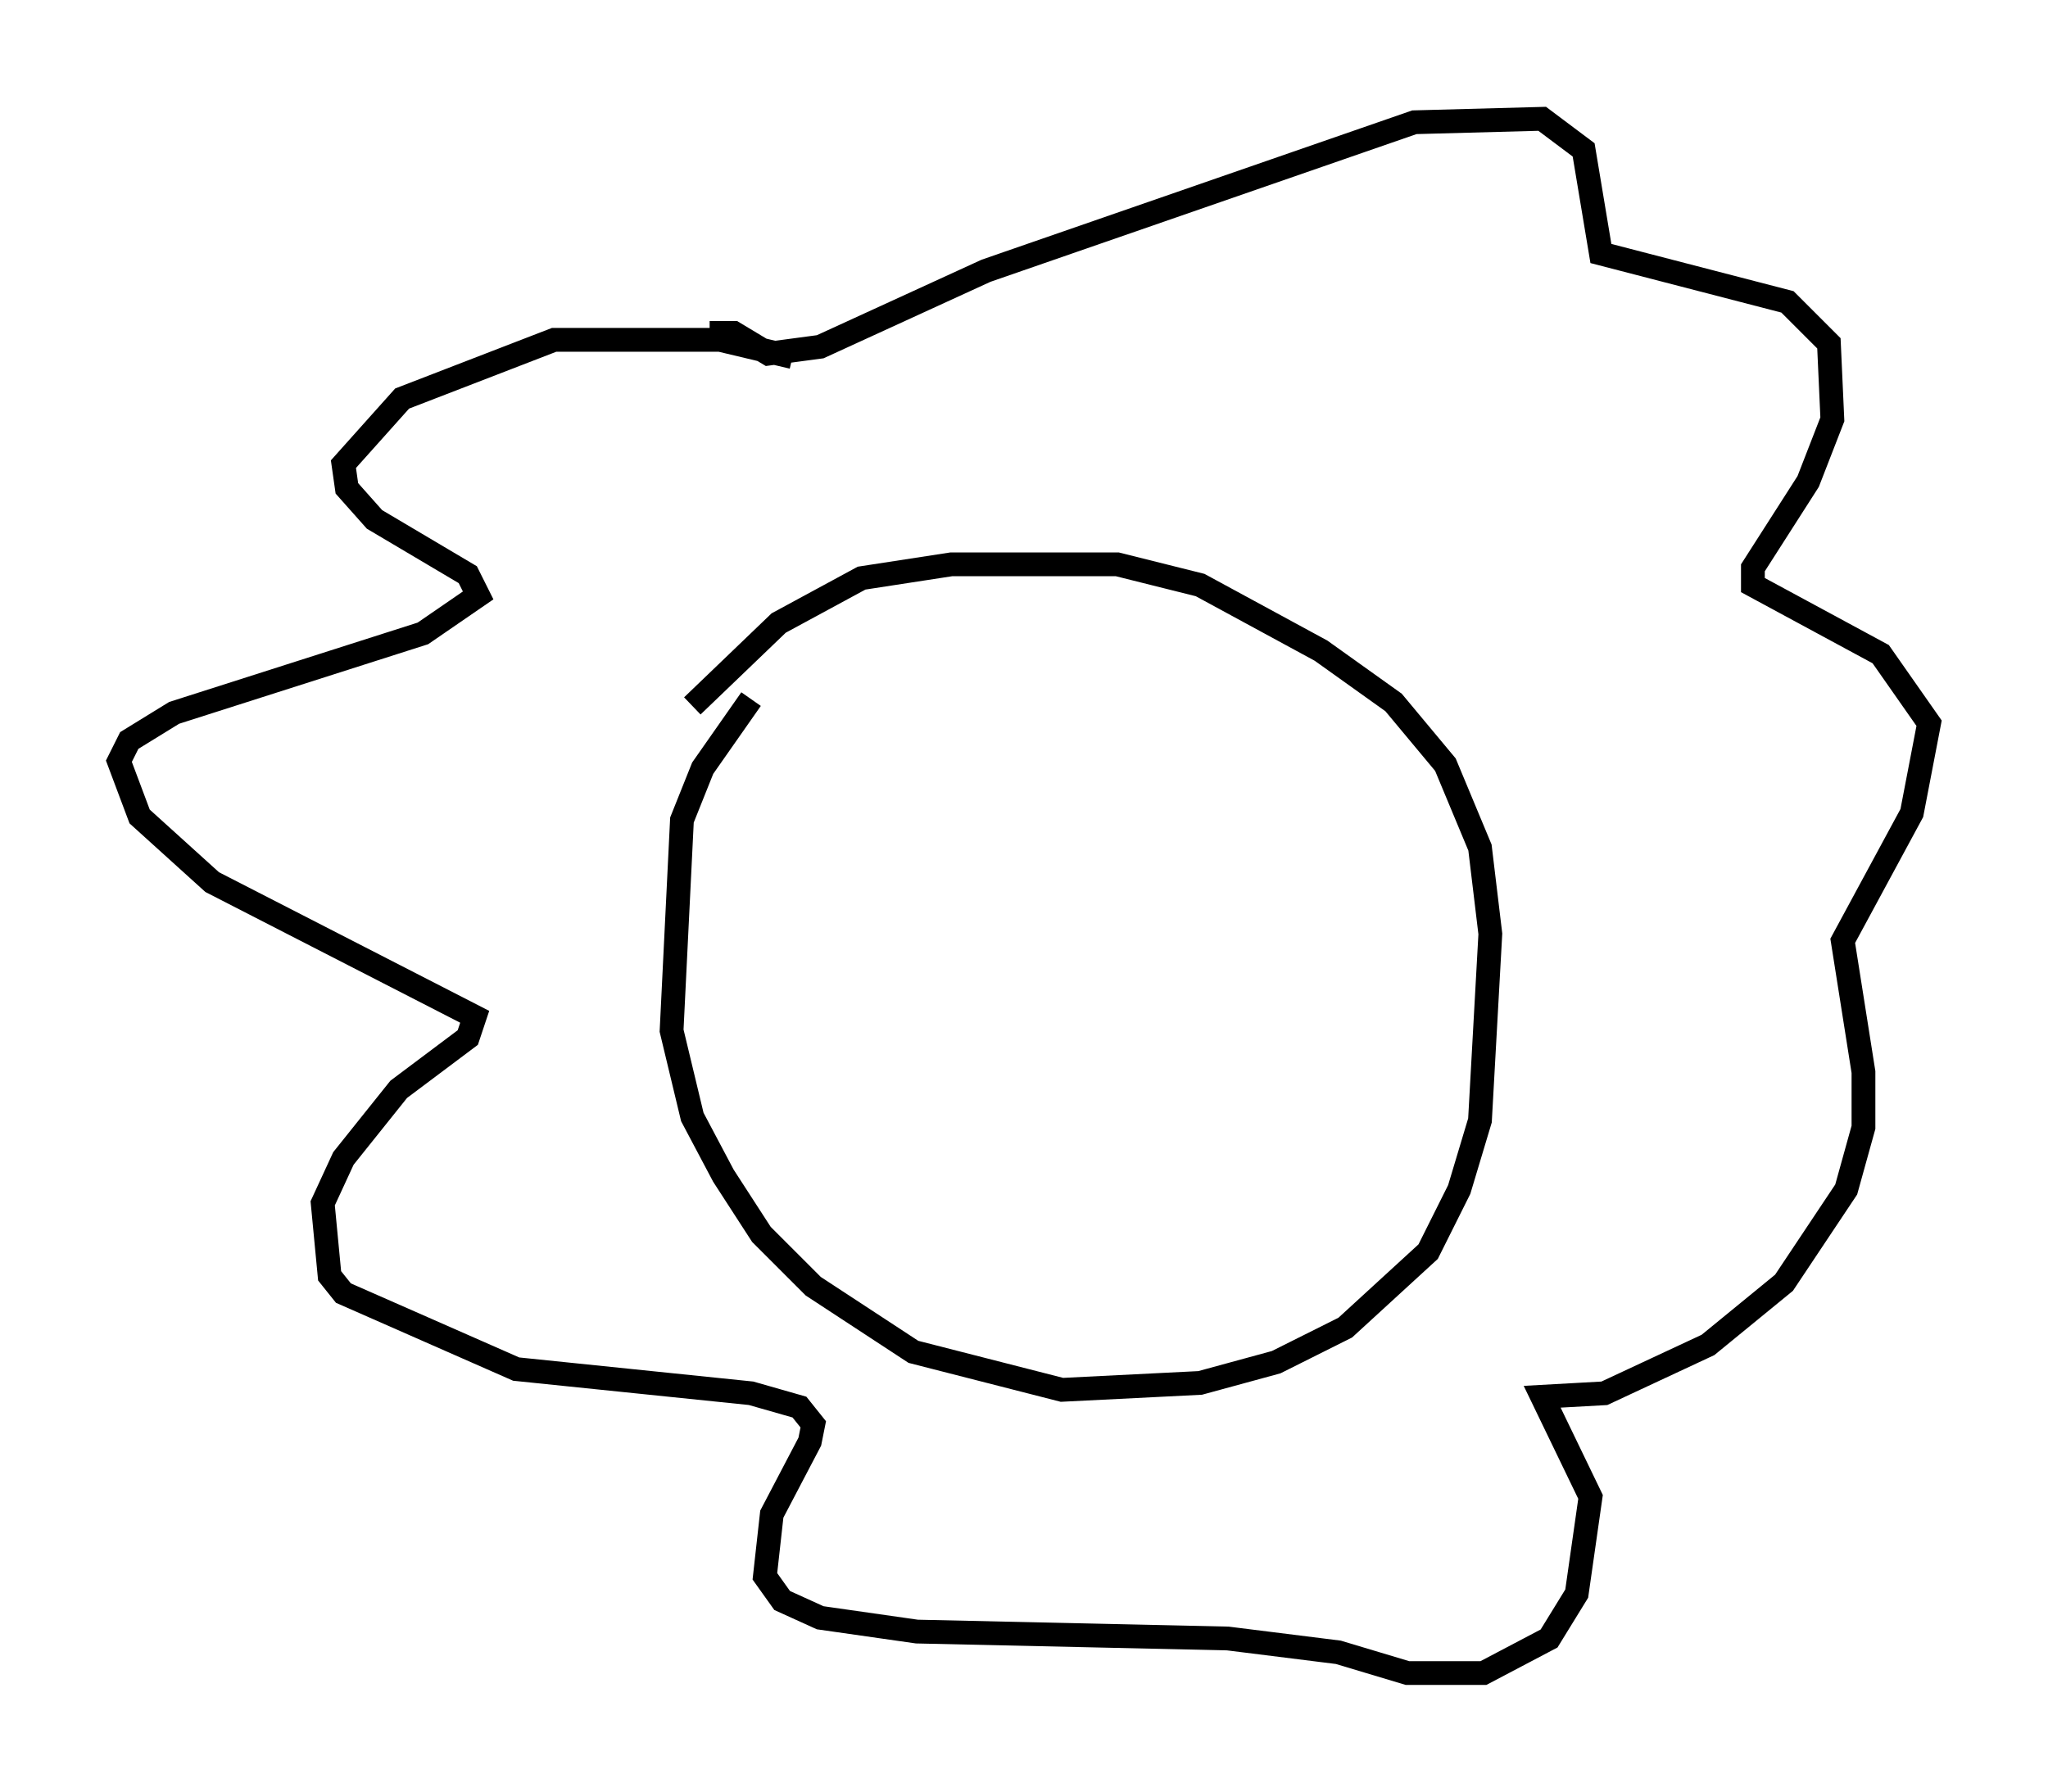 <?xml version="1.0" encoding="utf-8" ?>
<svg baseProfile="full" height="75.363" version="1.1" width="86.112" xmlns="http://www.w3.org/2000/svg" xmlns:ev="http://www.w3.org/2001/xml-events" xmlns:xlink="http://www.w3.org/1999/xlink"><defs /><rect fill="white" height="75.363" width="86.112" x="0" y="0" /><path d="M33.614, 28.821 m-2.034, 0.581 l-2.034, 2.905 -0.872, 2.179 l-0.436, 8.86 0.872, 3.631 l1.307, 2.469 1.598, 2.469 l2.179, 2.179 4.212, 2.76 l6.246, 1.598 5.81, -0.291 l3.196, -0.872 2.905, -1.453 l3.486, -3.196 1.307, -2.615 l0.872, -2.905 0.436, -7.844 l-0.436, -3.631 -1.453, -3.486 l-2.179, -2.615 -3.05, -2.179 l-5.084, -2.76 -3.486, -0.872 l-6.972, 0.0 -3.777, 0.581 l-3.486, 1.888 -3.631, 3.486 m4.212, -14.67 l-3.05, -0.726 -6.972, 0.0 l-6.391, 2.469 -2.469, 2.76 l0.145, 1.017 1.162, 1.307 l3.922, 2.324 0.436, 0.872 l-2.324, 1.598 -10.458, 3.341 l-1.888, 1.162 -0.436, 0.872 l0.872, 2.324 3.05, 2.76 l11.039, 5.665 -0.291, 0.872 l-2.905, 2.179 -2.324, 2.905 l-0.872, 1.888 0.291, 3.05 l0.581, 0.726 7.263, 3.196 l9.877, 1.017 2.034, 0.581 l0.581, 0.726 -0.145, 0.726 l-1.598, 3.05 -0.291, 2.615 l0.726, 1.017 1.598, 0.726 l4.067, 0.581 13.073, 0.291 l4.648, 0.581 2.905, 0.872 l3.196, 0.0 2.76, -1.453 l1.162, -1.888 0.581, -4.067 l-2.034, -4.212 2.615, -0.145 l4.358, -2.034 3.196, -2.615 l2.615, -3.922 0.726, -2.615 l0.0, -2.324 -0.872, -5.52 l2.905, -5.374 0.726, -3.777 l-2.034, -2.905 -5.374, -2.905 l0.0, -0.726 2.324, -3.631 l1.017, -2.615 -0.145, -3.196 l-1.743, -1.743 -7.844, -2.034 l-0.726, -4.358 -1.743, -1.307 l-5.374, 0.145 -18.011, 6.246 l-6.972, 3.196 -2.179, 0.291 l-1.453, -0.872 -1.017, 0.0 " fill="none" stroke="black" stroke-width="1" /></svg>